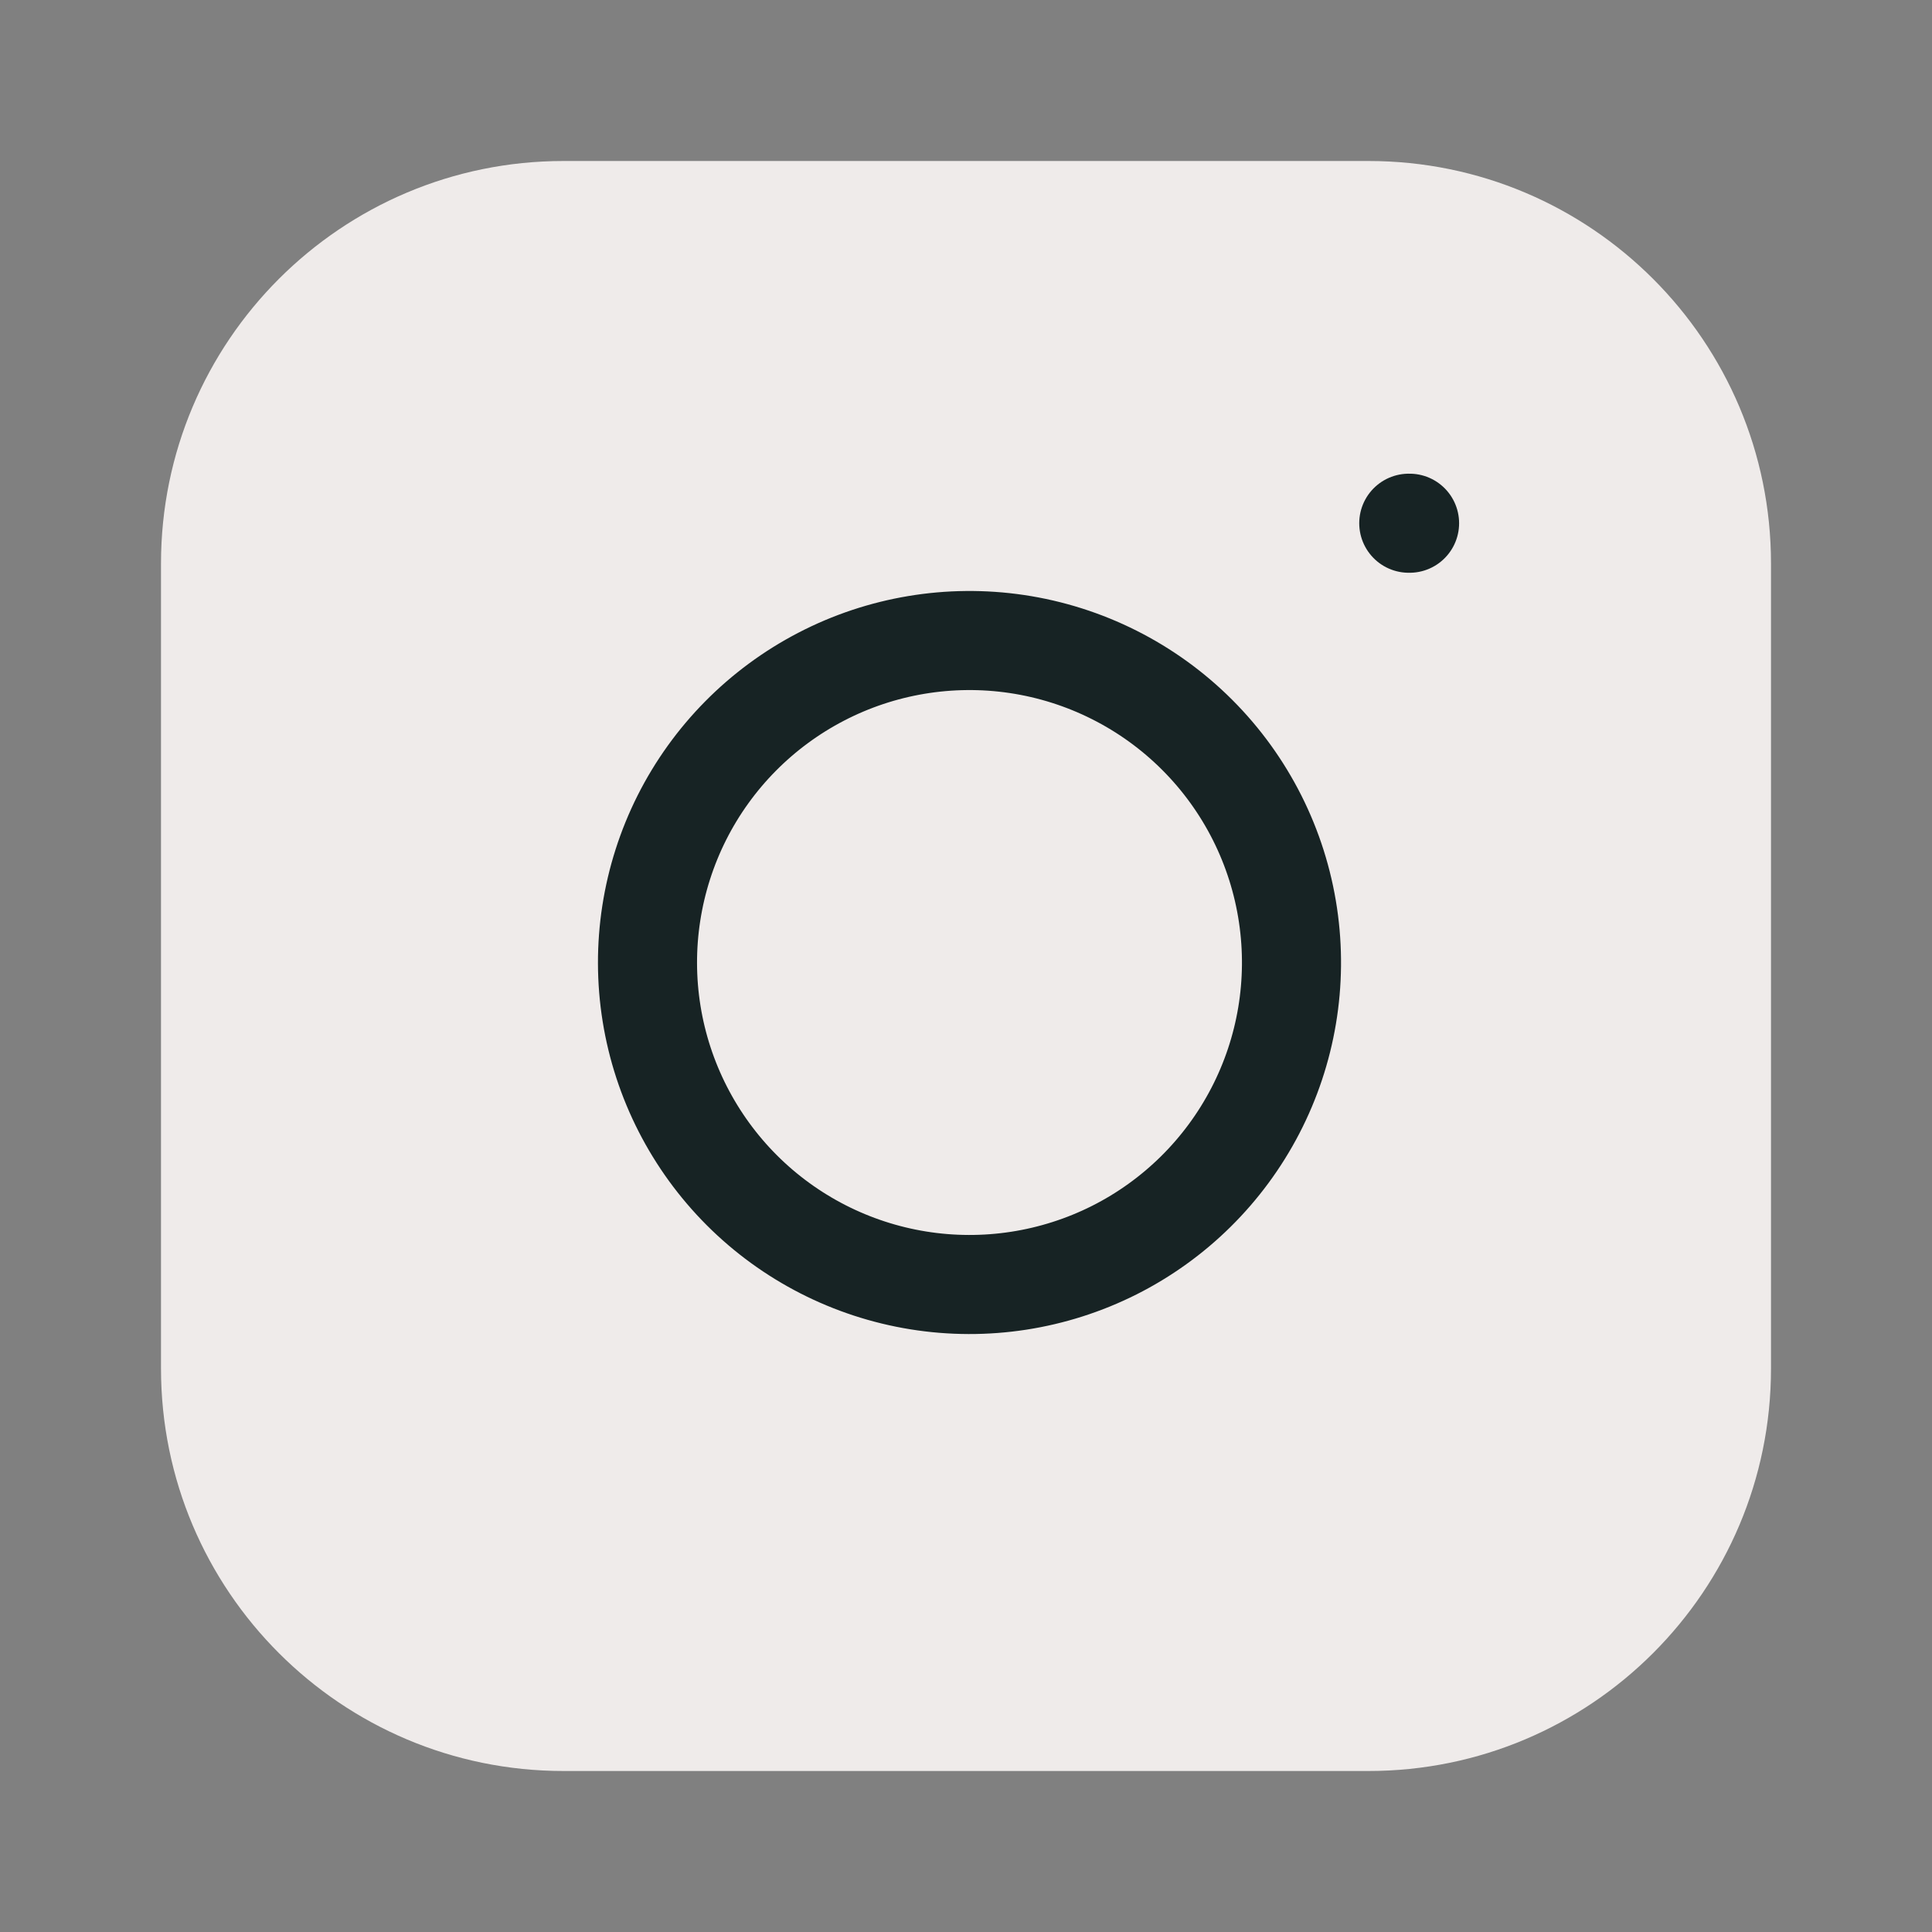 <svg width="39" height="39" viewBox="0 0 39 39" fill="none" xmlns="http://www.w3.org/2000/svg">
<rect x="0" y="0" width="39" height="39" fill="#808080" stroke="none"/>
<path d="M27.625 3.25H11.375C6.888 3.25 3.25 6.888 3.25 11.375V27.625C3.25 32.112 6.888 35.75 11.375 35.75H27.625C32.112 35.75 35.75 32.112 35.75 27.625V11.375C35.75 6.888 32.112 3.25 27.625 3.25Z" fill="#EFEBEA"/>
<path d="M26 18.476C26.201 19.829 25.97 21.21 25.34 22.423C24.71 23.637 23.714 24.621 22.493 25.236C21.272 25.85 19.888 26.064 18.538 25.847C17.188 25.63 15.941 24.993 14.974 24.026C14.008 23.059 13.37 21.812 13.153 20.462C12.936 19.113 13.15 17.729 13.764 16.507C14.379 15.286 15.363 14.29 16.577 13.66C17.79 13.03 19.172 12.8 20.524 13C21.903 13.205 23.18 13.847 24.167 14.834C25.153 15.82 25.796 17.097 26 18.476Z" stroke="#172324" stroke-width="2" stroke-linecap="round" stroke-linejoin="round"/>
<path d="M28.438 10.562H28.454" stroke="#172324" stroke-width="2" stroke-linecap="round" stroke-linejoin="round"/>
</svg>
